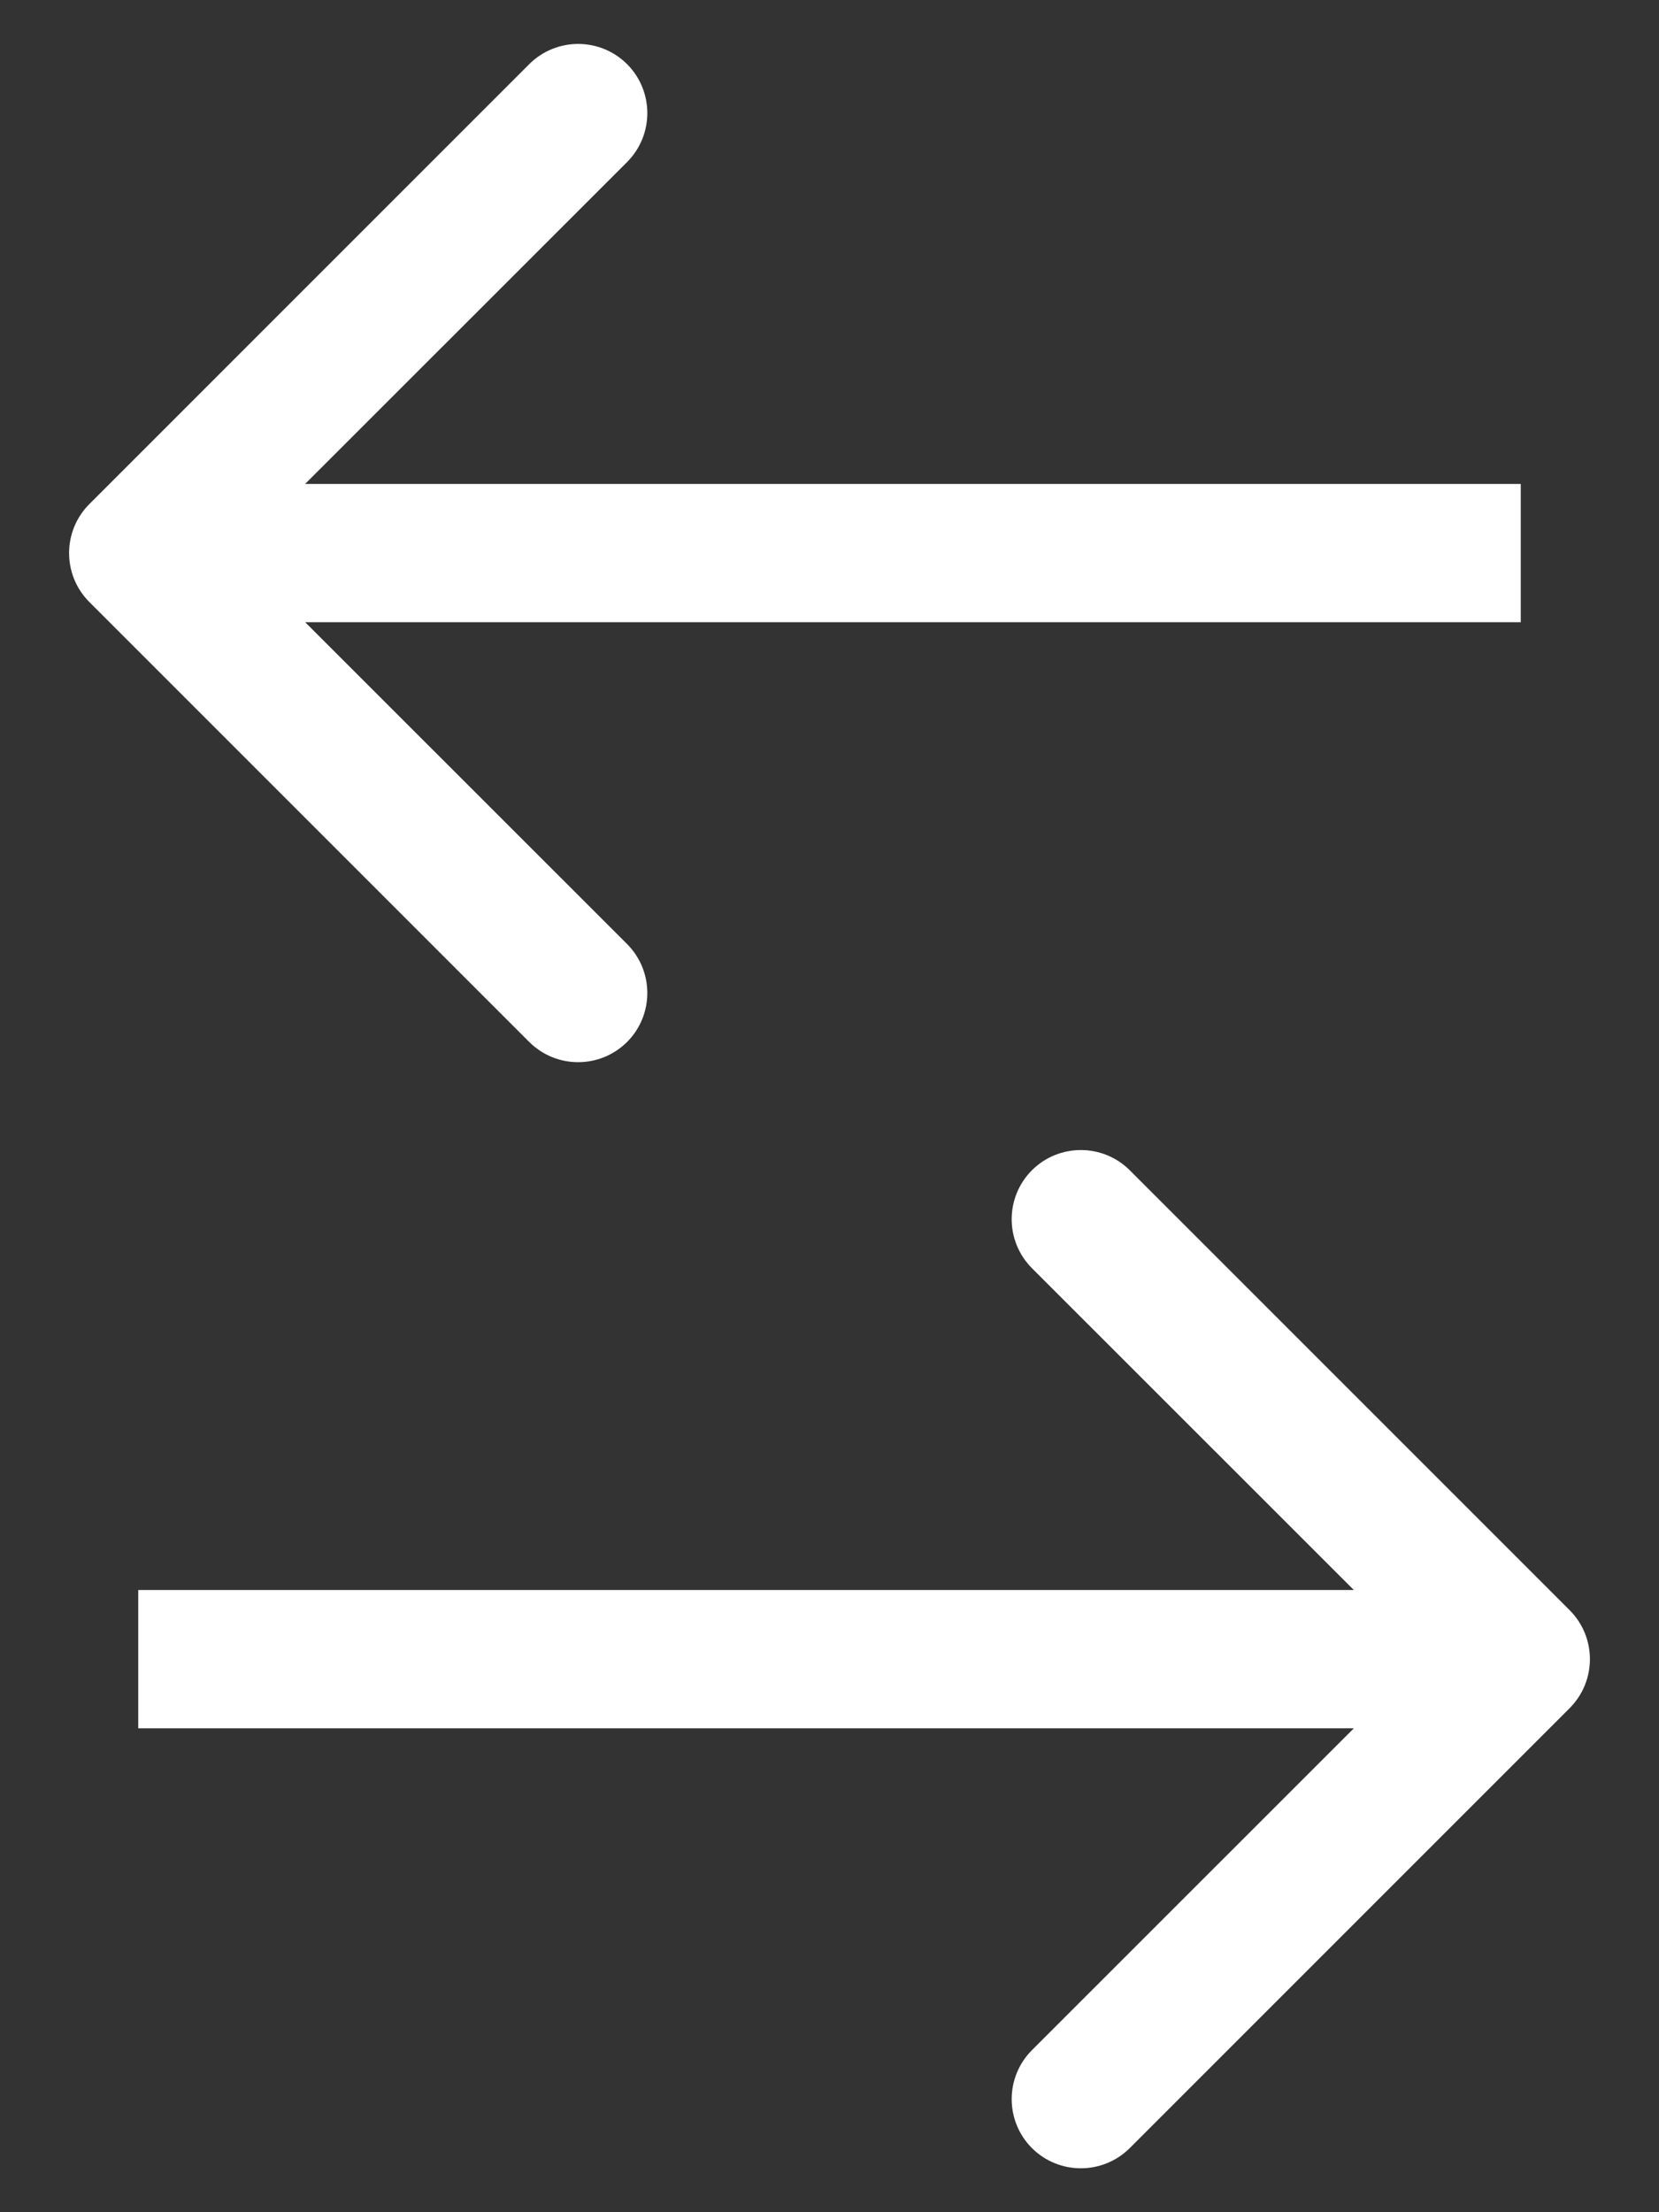 <svg width="12" height="16" viewBox="0 0 12 16" fill="none" xmlns="http://www.w3.org/2000/svg">
<rect x="0" y="0" width="12" height="16" fill="#333333" stroke="none"/>
<path d="M11.354 12.354C11.549 12.158 11.549 11.842 11.354 11.646L8.172 8.464C7.976 8.269 7.66 8.269 7.464 8.464C7.269 8.66 7.269 8.976 7.464 9.172L10.293 12L7.464 14.828C7.269 15.024 7.269 15.34 7.464 15.536C7.66 15.731 7.976 15.731 8.172 15.536L11.354 12.354ZM1 12.5L11 12.5L11 11.5L1 11.5L1 12.5Z" fill="white"/>
<path d="M0.646 3.646C0.451 3.842 0.451 4.158 0.646 4.354L3.828 7.536C4.024 7.731 4.34 7.731 4.536 7.536C4.731 7.34 4.731 7.024 4.536 6.828L1.707 4L4.536 1.172C4.731 0.976 4.731 0.66 4.536 0.464C4.34 0.269 4.024 0.269 3.828 0.464L0.646 3.646ZM11 3.5L1 3.5L1 4.5L11 4.5L11 3.5Z" fill="white"/>
</svg>

